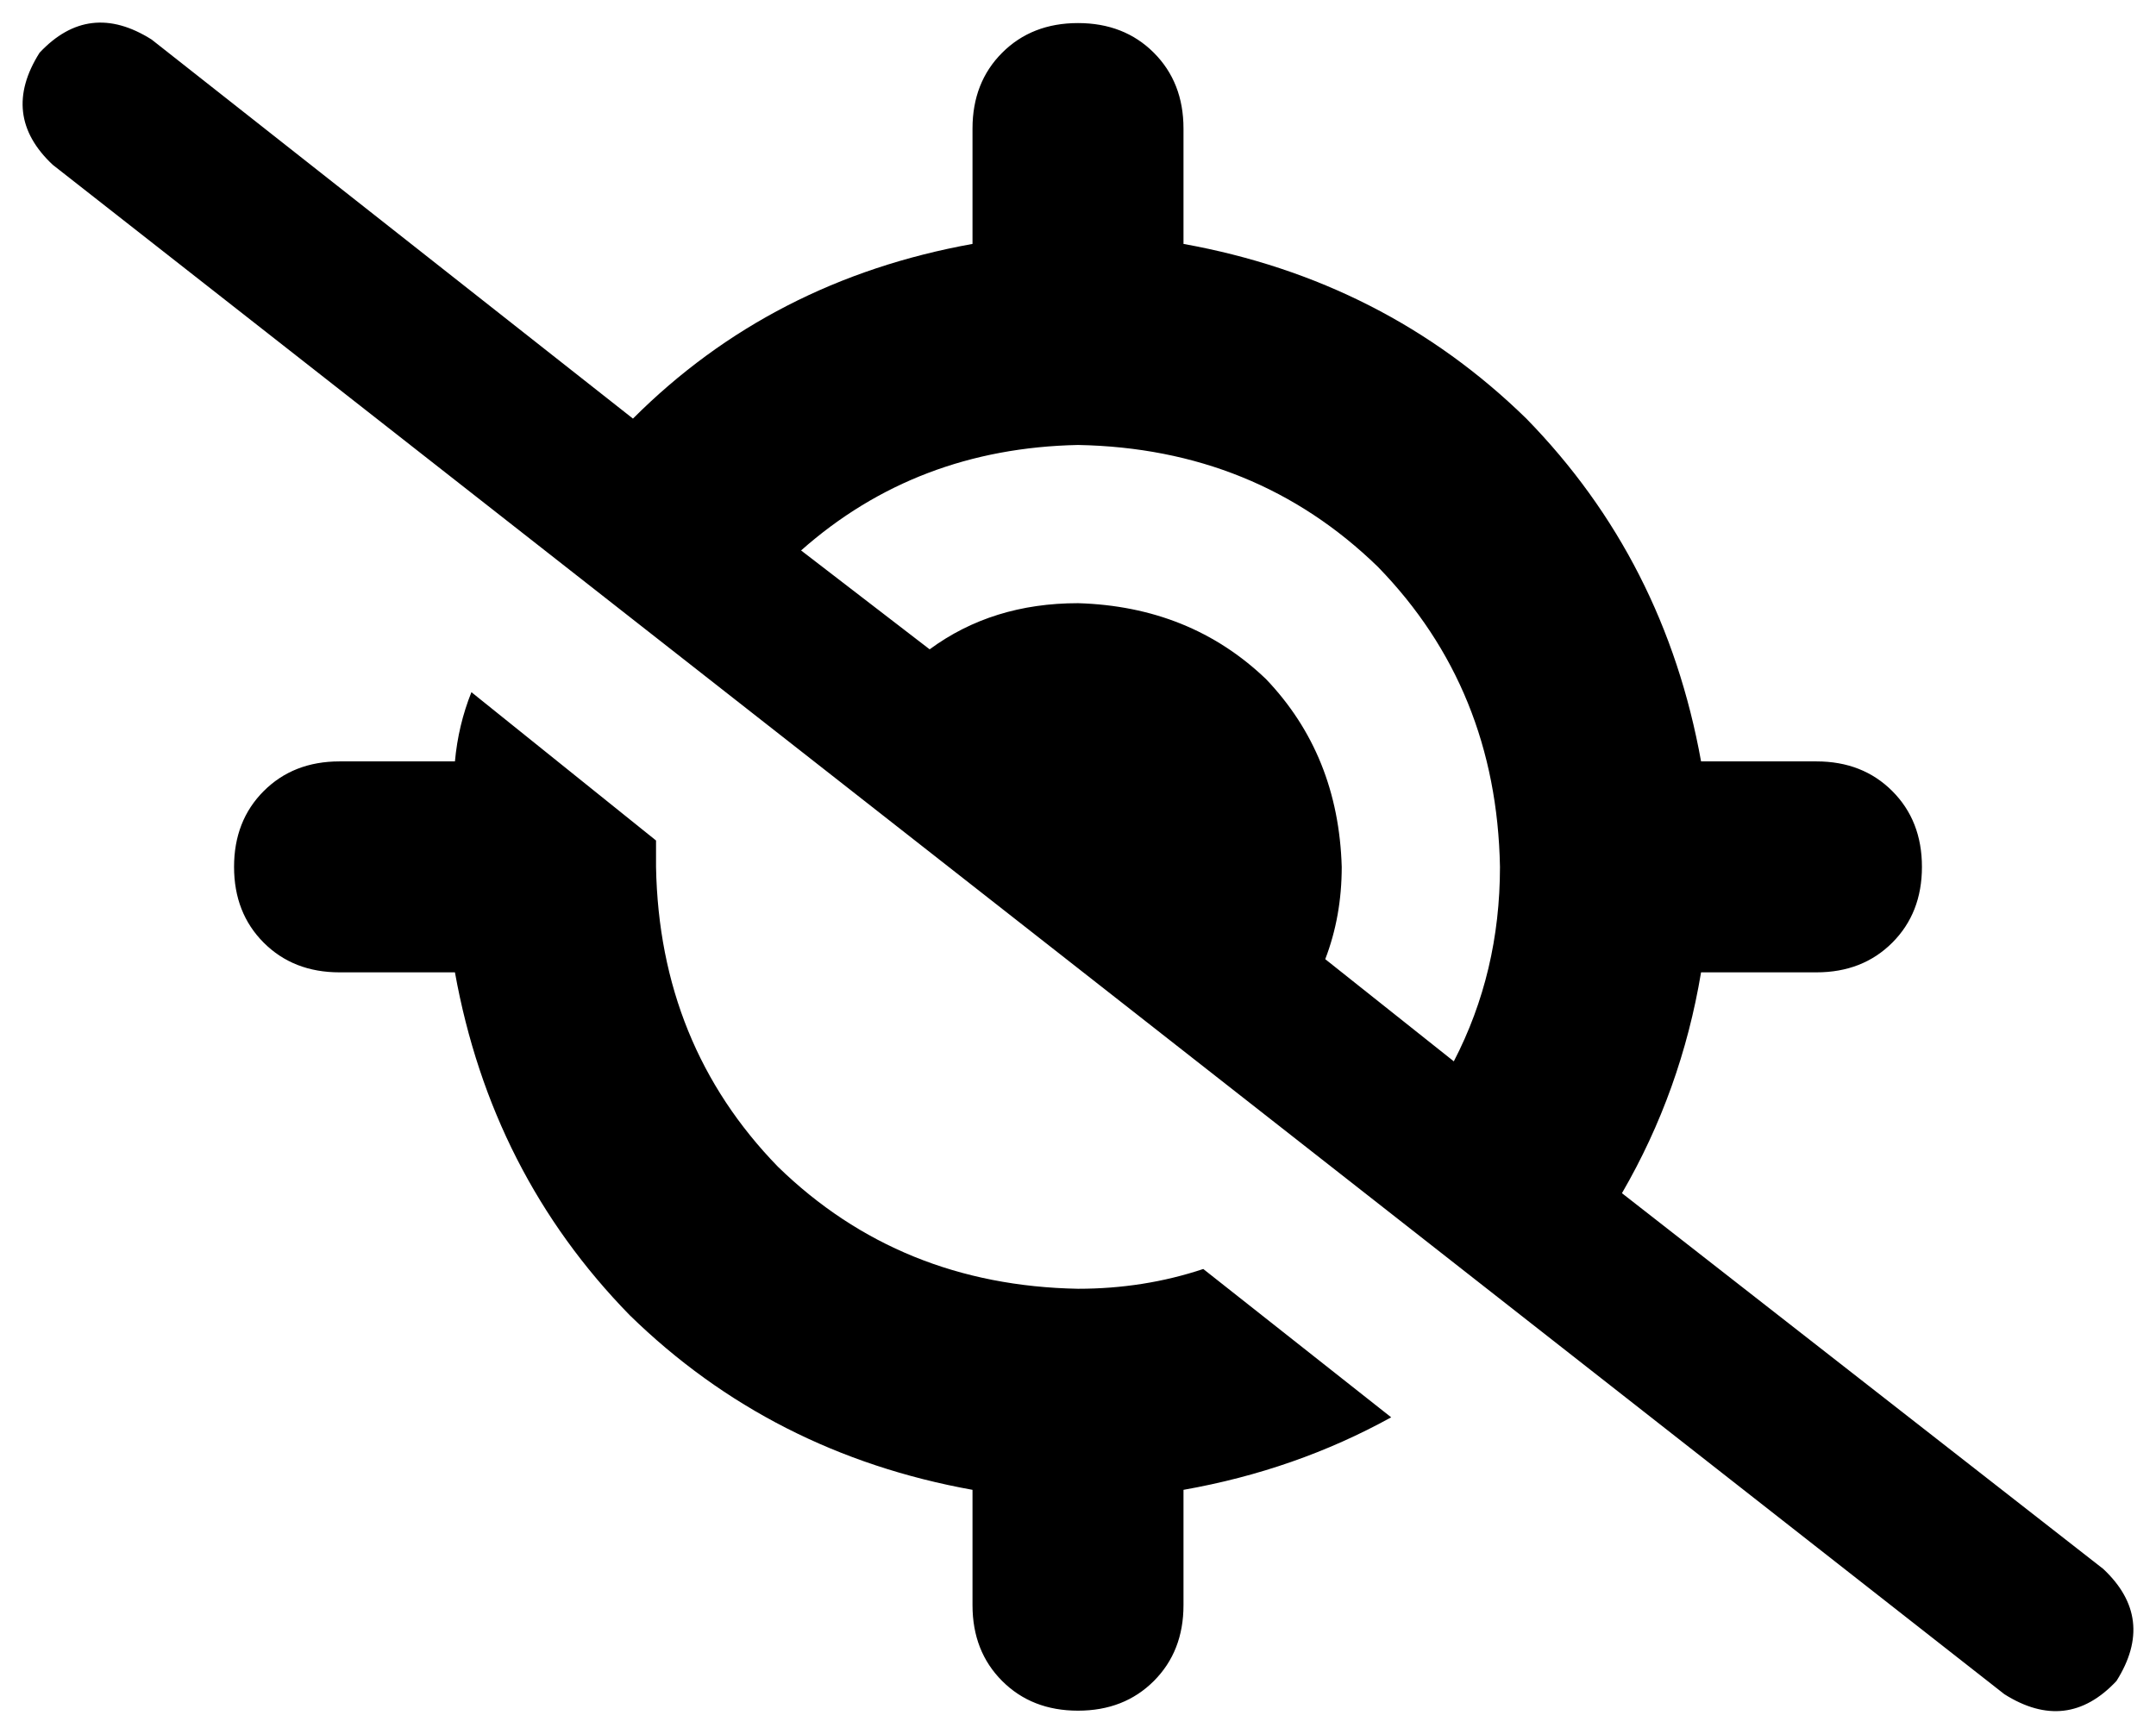 <svg xmlns="http://www.w3.org/2000/svg" viewBox="0 0 654 526">
    <path d="M 46 12 Q 27 0 12 16 Q 0 35 16 50 L 608 514 Q 627 526 642 510 Q 654 491 638 476 L 492 362 Q 510 331 516 295 L 551 295 Q 565 295 574 286 Q 583 277 583 263 Q 583 249 574 240 Q 565 231 551 231 L 516 231 Q 505 170 463 127 Q 420 85 359 74 L 359 39 Q 359 25 350 16 Q 341 7 327 7 Q 313 7 304 16 Q 295 25 295 39 L 295 74 Q 234 85 192 127 L 46 12 L 46 12 Z M 243 167 Q 278 136 327 135 Q 381 136 418 172 Q 454 209 455 263 Q 455 295 441 322 L 402 291 Q 407 278 407 263 Q 406 229 384 206 Q 361 184 327 183 Q 301 183 282 197 L 243 167 L 243 167 Z M 422 430 L 365 385 Q 347 391 327 391 Q 273 390 236 354 Q 200 317 199 263 Q 199 259 199 255 L 143 210 Q 139 220 138 231 L 103 231 Q 89 231 80 240 Q 71 249 71 263 Q 71 277 80 286 Q 89 295 103 295 L 138 295 Q 149 356 191 399 Q 234 441 295 452 L 295 487 Q 295 501 304 510 Q 313 519 327 519 Q 341 519 350 510 Q 359 501 359 487 L 359 452 Q 393 446 422 430 L 422 430 Z"/>
</svg>

